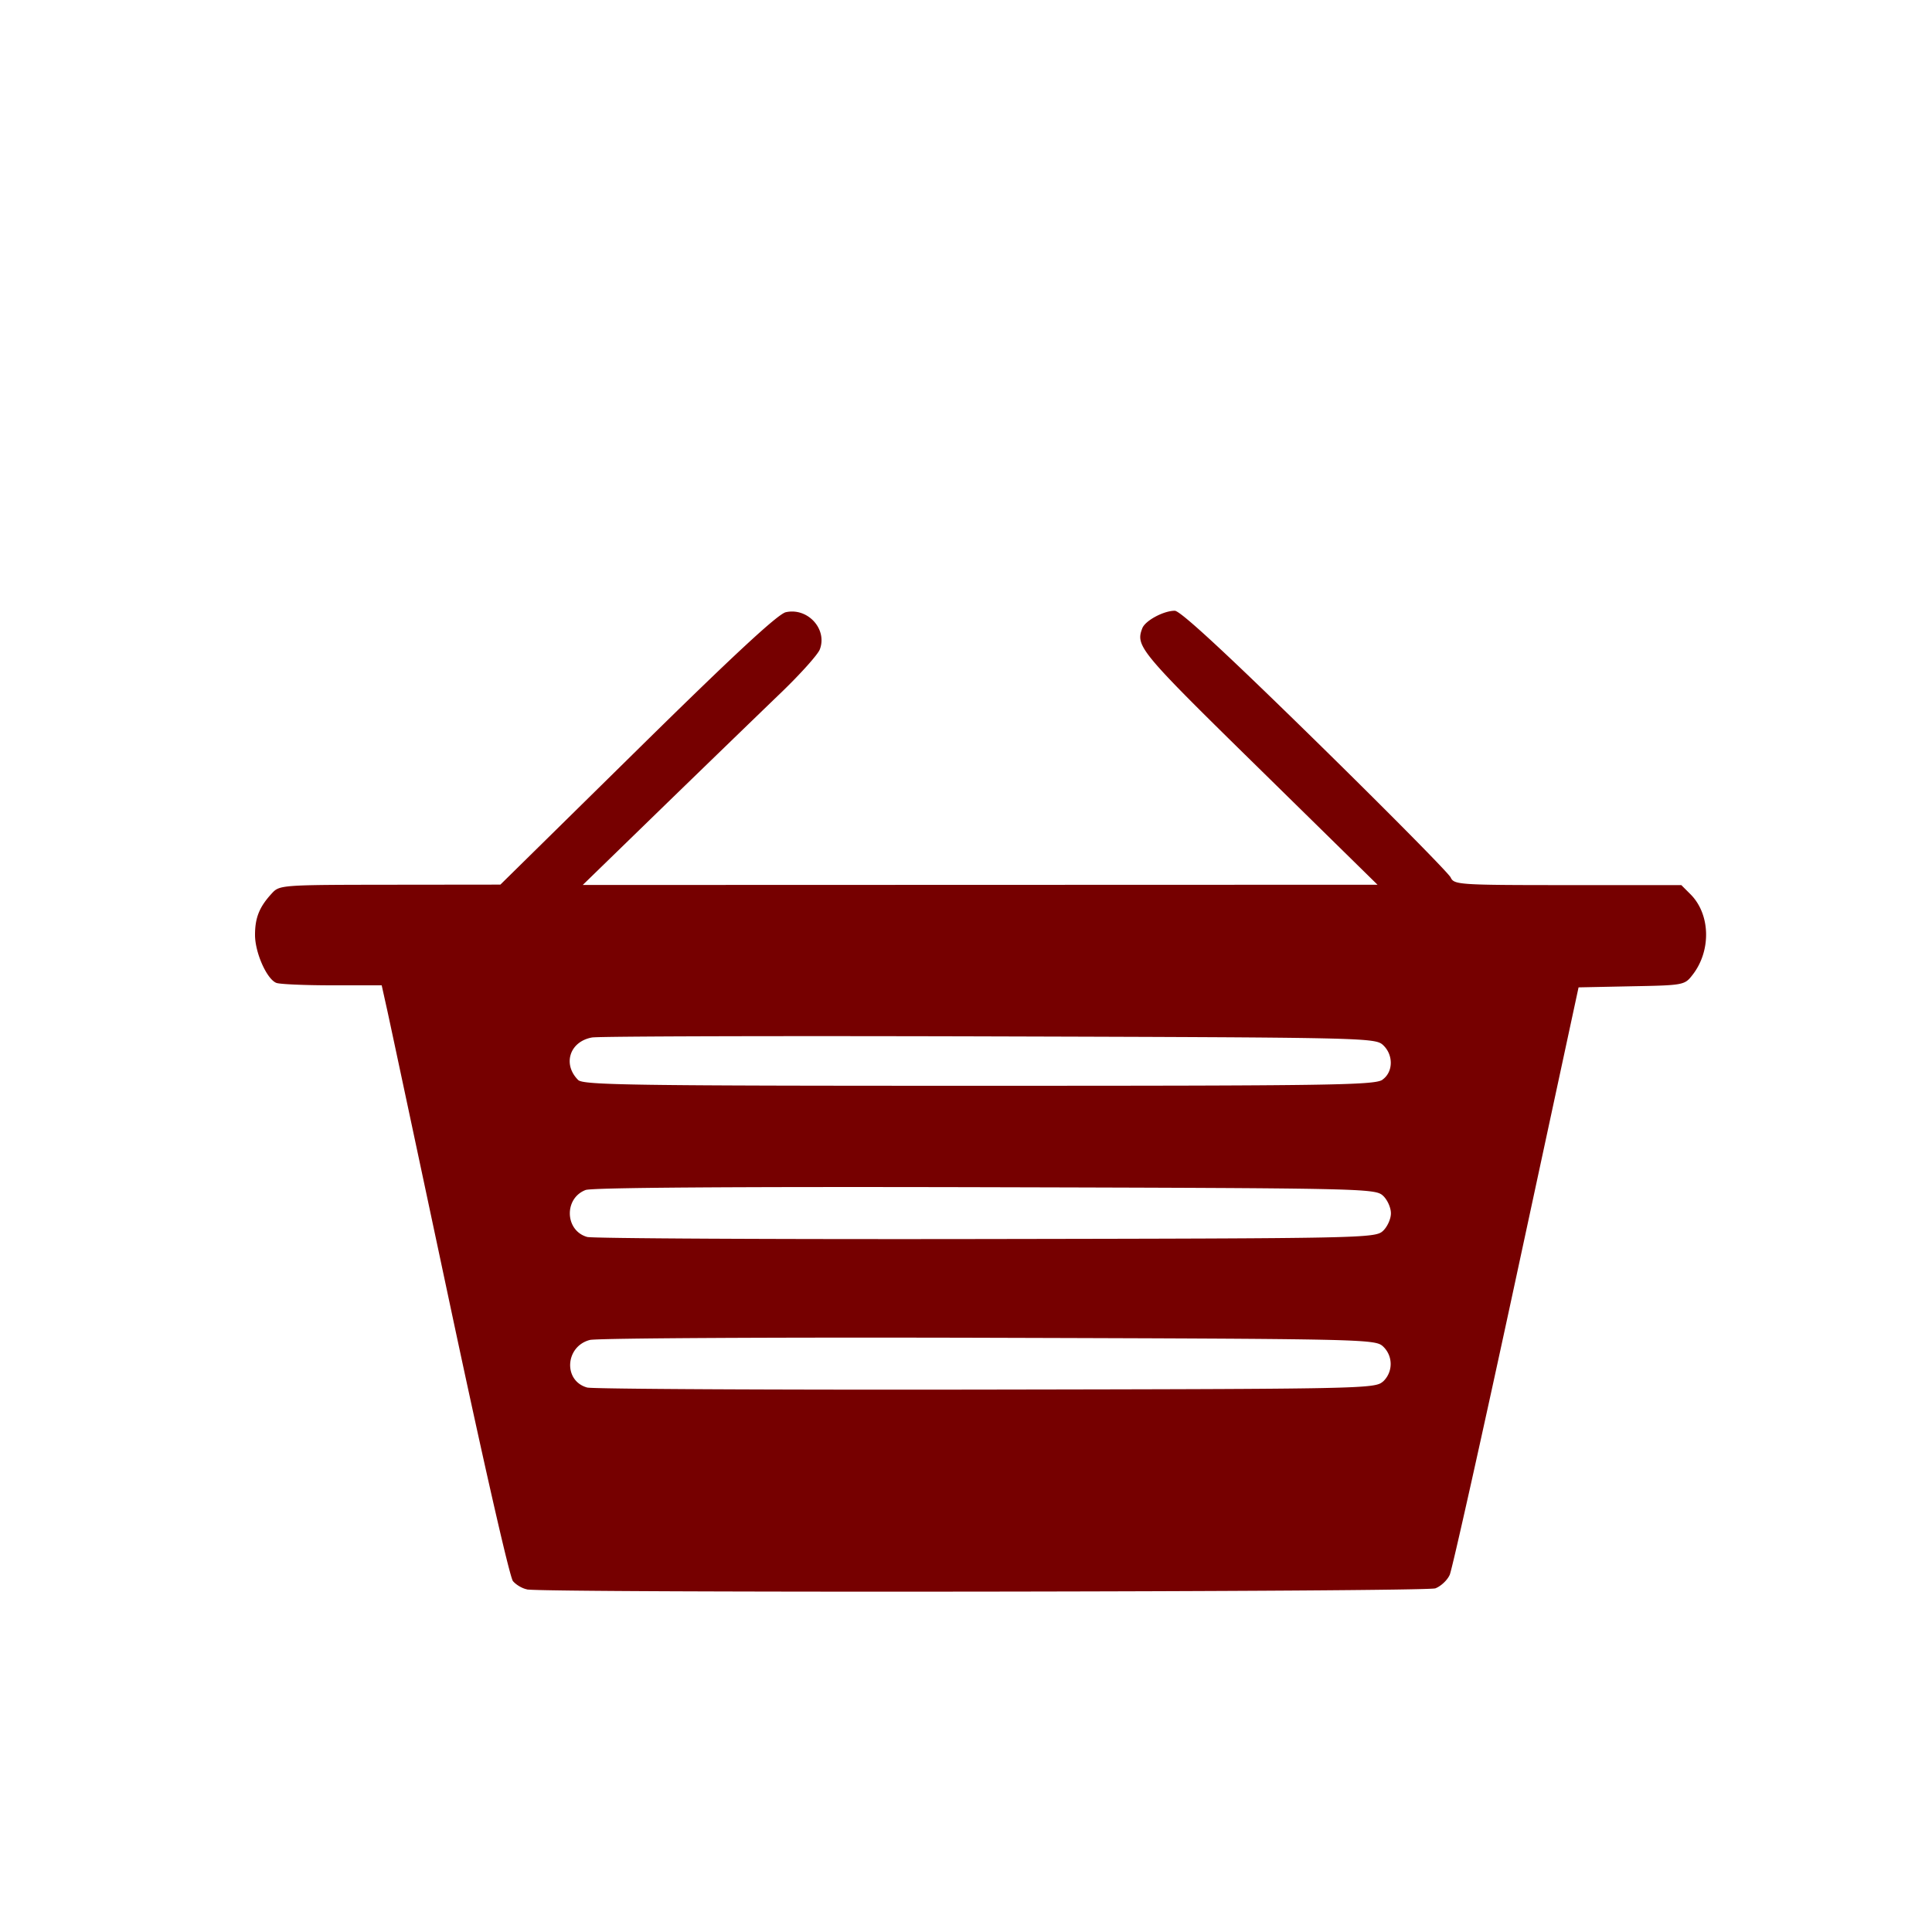 <svg xmlns="http://www.w3.org/2000/svg" version="1.1" id="SVGRoot" viewBox="0 0 16 16">
  <g id="layer1">
    <path d="M4.363 13.162c-.038-.007-.09-.038-.115-.068-.027-.031-.249-1.008-.519-2.278-.26-1.223-.494-2.321-.52-2.44L3.161 8.16h-.41c-.225 0-.433-.009-.462-.02-.079-.03-.177-.25-.177-.397 0-.142.035-.231.138-.343.065-.071.073-.072.98-.073l.914-.001L5.28 6.208c.795-.783 1.163-1.124 1.228-1.138.182-.04.346.141.281.309-.017.043-.158.2-.313.35-.156.15-.591.571-.967.936l-.683.664 3.291-.001 3.291-.001-.985-.967c-.986-.967-1.02-1.008-.963-1.157.024-.063.176-.145.269-.145.046 0 .422.348 1.162 1.073.602.59 1.107 1.101 1.123 1.136.028.06.066.063.969.063h.941l.076.076c.166.166.173.47.015.67-.064.082-.074.084-.504.092l-.438.009-.515 2.392c-.283 1.315-.532 2.428-.552 2.473-.02.045-.074.095-.119.112-.08.03-7.369.039-7.523.009zm7.089-1.719a.199.199 0 000-.294c-.065-.059-.172-.061-3.266-.07-1.759-.005-3.244.003-3.301.018-.205.053-.222.339-.022.394.044.012 1.529.02 3.301.017 3.118-.005 3.223-.007 3.288-.066zm0-1.248c.037-.034.067-.1.067-.147 0-.047-.03-.114-.067-.147-.065-.059-.172-.061-3.293-.069-2.081-.005-3.255.003-3.309.023-.181.069-.172.337.013.389.044.012 1.529.02 3.301.017 3.118-.005 3.223-.007 3.288-.066zm-.004-1.253c.092-.064.093-.208.004-.289-.065-.059-.172-.061-3.256-.07-1.754-.005-3.236-.001-3.293.009-.185.033-.246.221-.115.352.042.042.449.048 3.319.048 2.908 0 3.278-.005 3.342-.05z" id="path1487" fill="#760000" stroke-width=".032"/>
  </g>
</svg>
